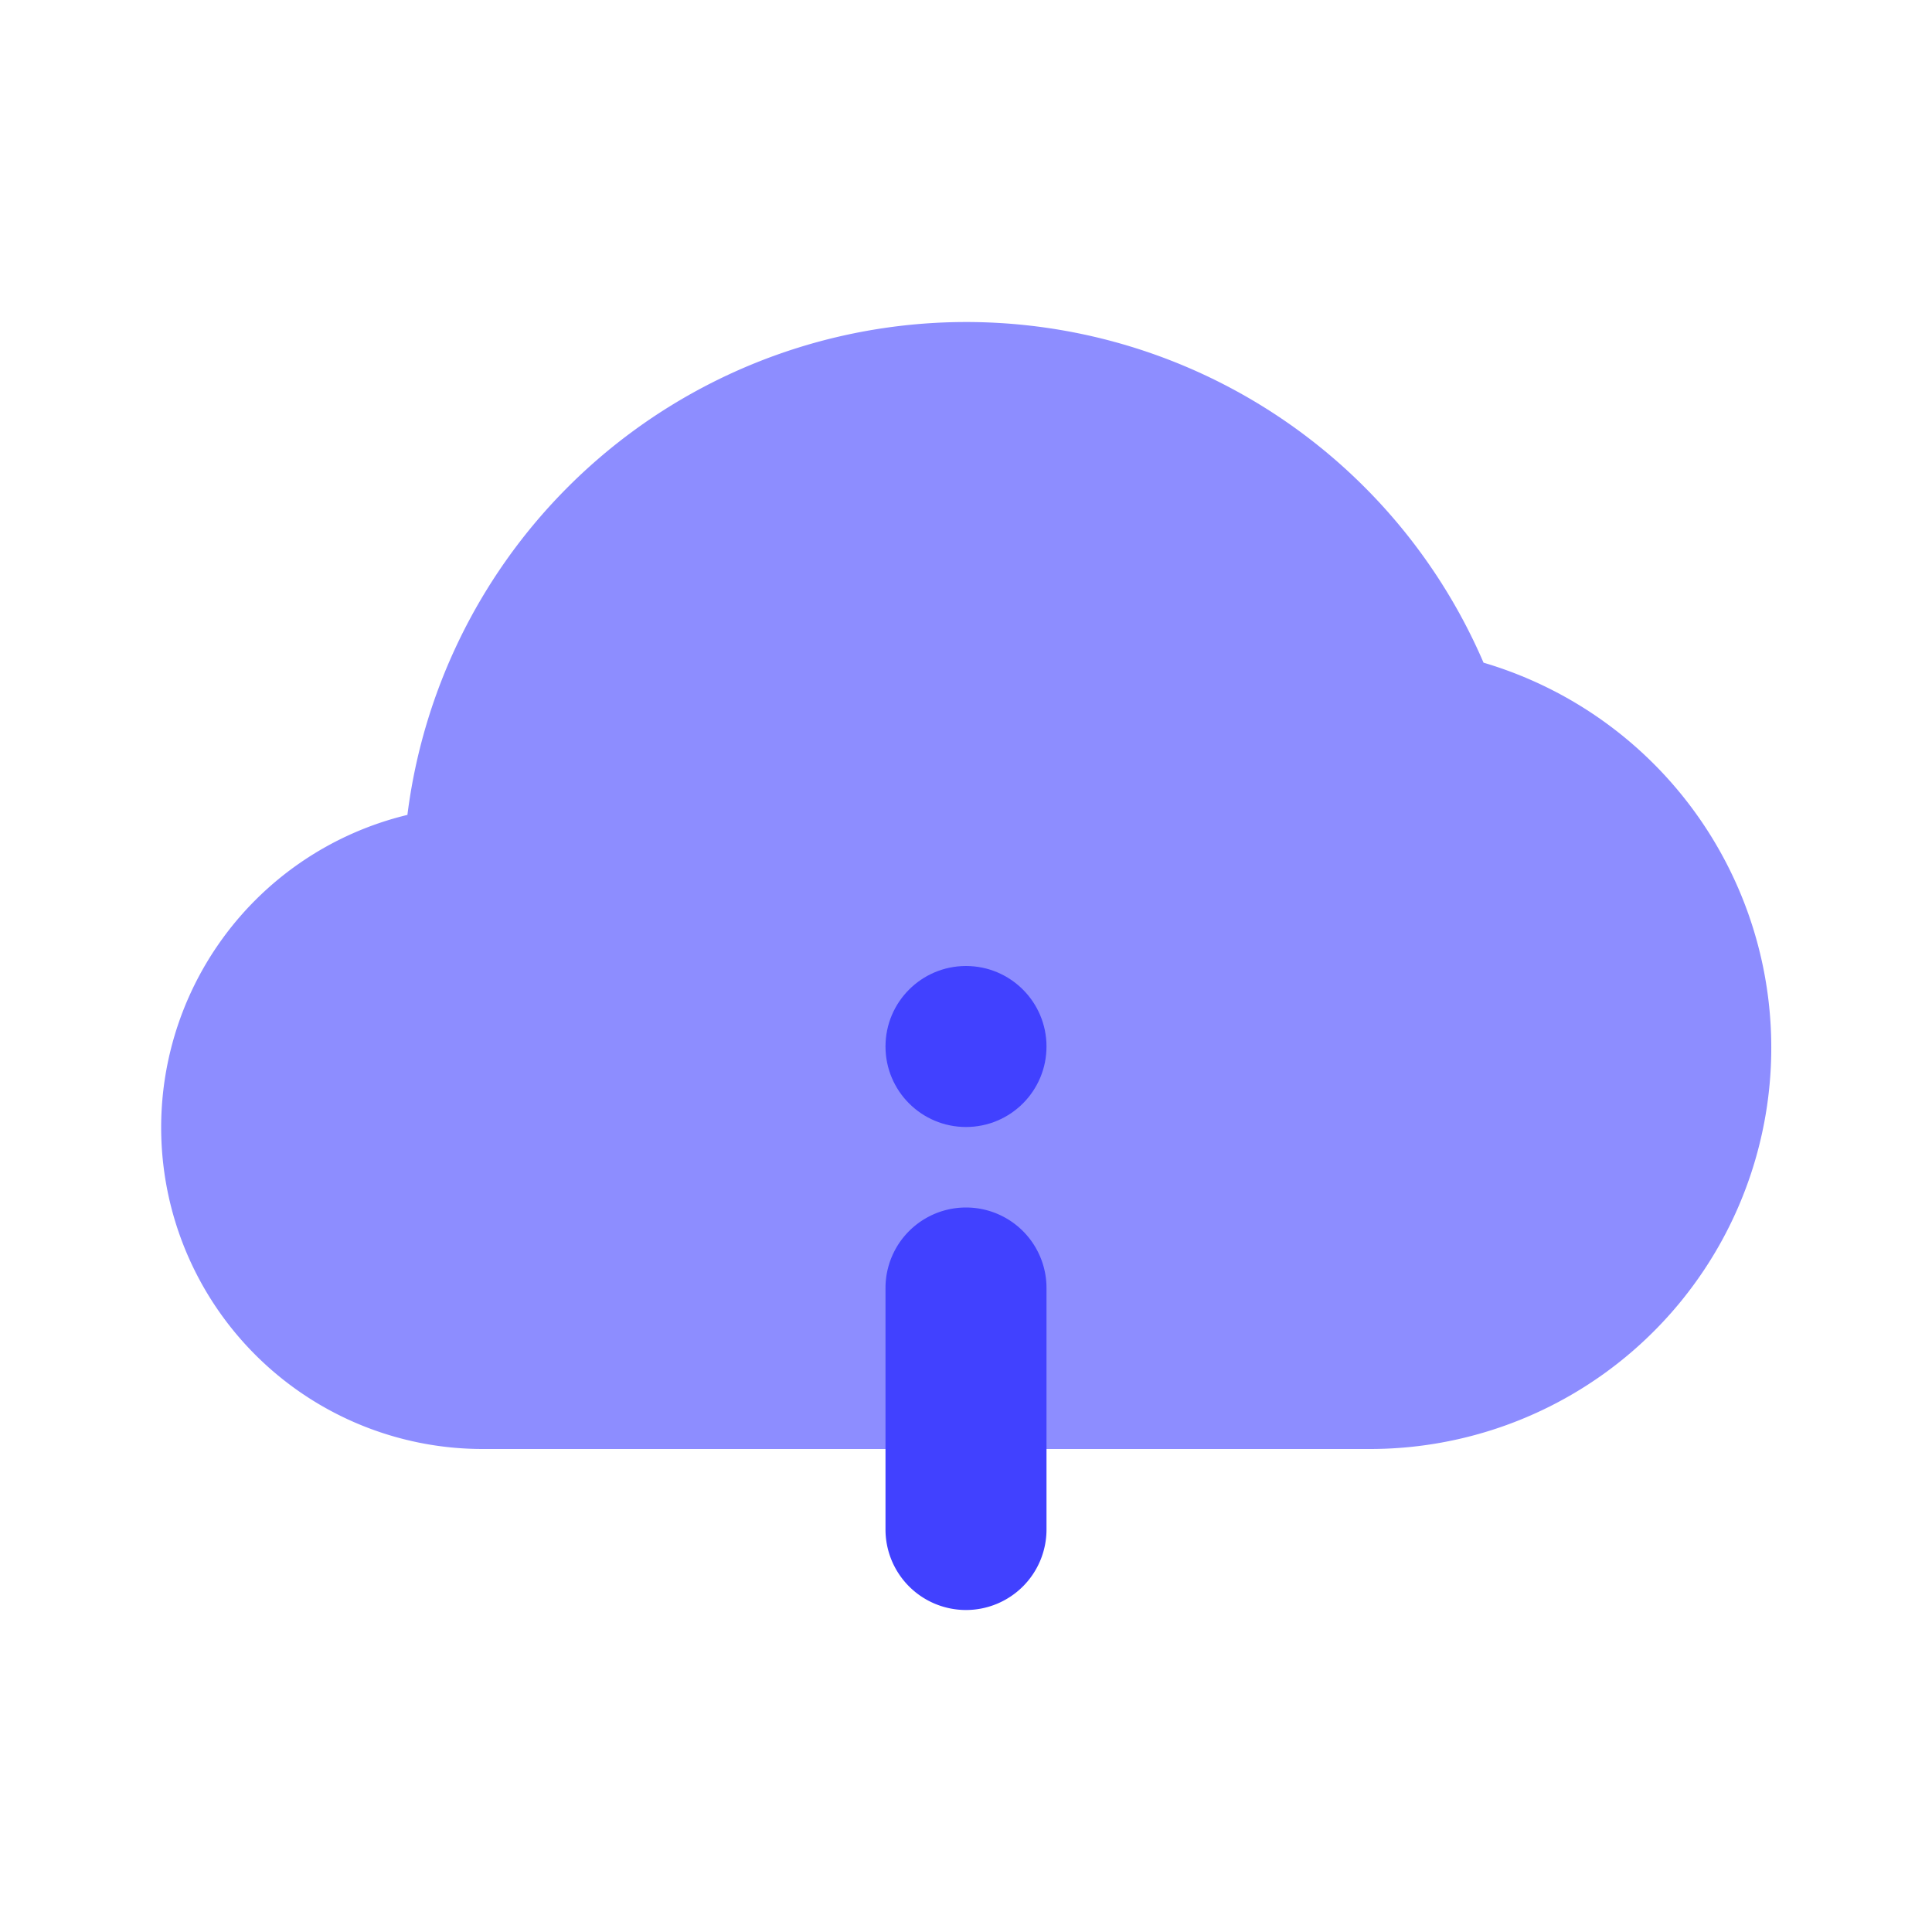 <svg xmlns="http://www.w3.org/2000/svg" data-name="Layer 1" viewBox="0 0 24 24"><path fill="#8d8dff" d="M18.429,8.232A6.996,6.996,0,0,0,5.061,10.123,3.994,3.994,0,0,0,6,18H17a4.986,4.986,0,0,0,1.429-9.768Z"/><path fill="#4141ff" d="M12,20a1.0 1,0,0,1-1-1V16a1,1,0,0,1,2,0v3A1.0 1,0,0,1,12,20Z"/><circle cx="12" cy="13" r="1" fill="#4141ff"/></svg>